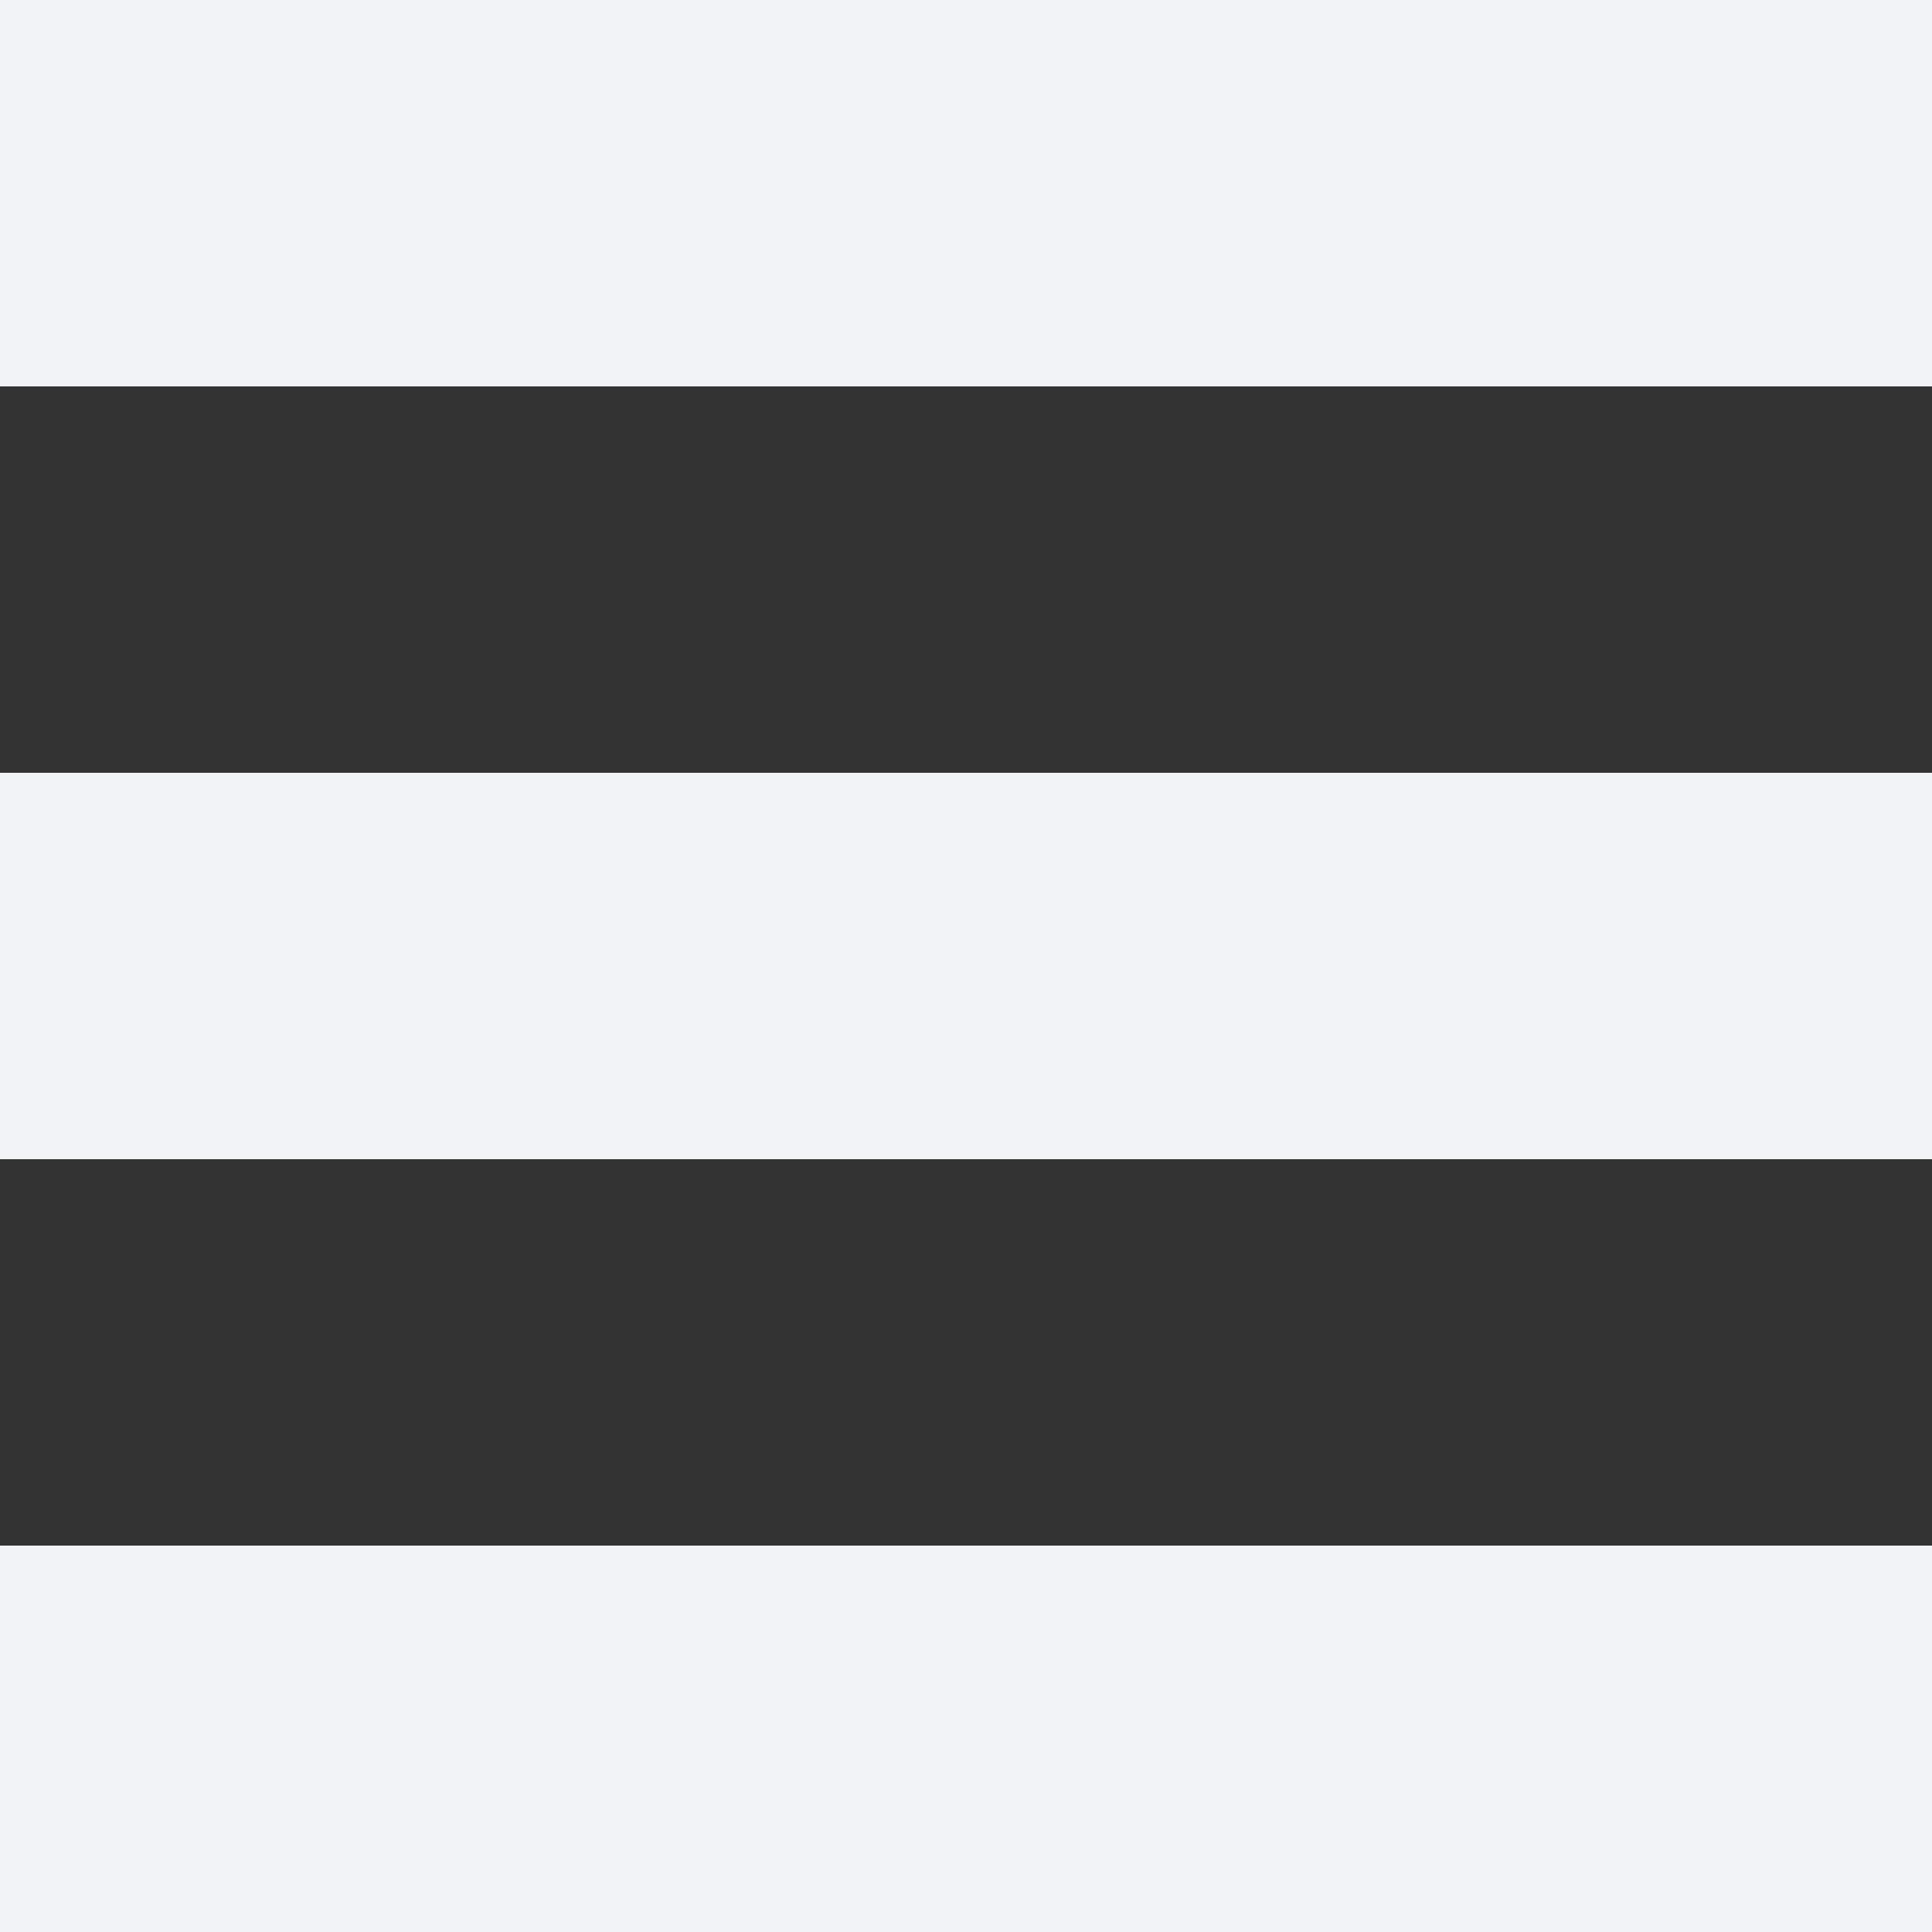 <svg width="20" height="20" viewBox="0 0 20 20" fill="none" xmlns="http://www.w3.org/2000/svg" xmlns:xlink="http://www.w3.org/1999/xlink">
	<rect x="0" y="0" width="20" height="20" fill="#333333" stroke="none"/>
	<desc>
			Created with Pixso.
	</desc>
	<defs>
		<clipPath id="clip117_210">
			<rect id="nav btn" width="20" height="20" fill="white" fill-opacity="0"/>
		</clipPath>
	</defs>
	<g clip-path="url(#clip117_210)">
		<rect id="line" width="20" height="4" fill="#F1F3F6" fill-opacity="1"/>
		<rect id="line" y="16" width="20" height="4" fill="#F1F3F6" fill-opacity="1"/>
		<rect id="line" y="8" width="20" height="4" fill="#F1F3F6" fill-opacity="1"/>
	</g>
</svg>
